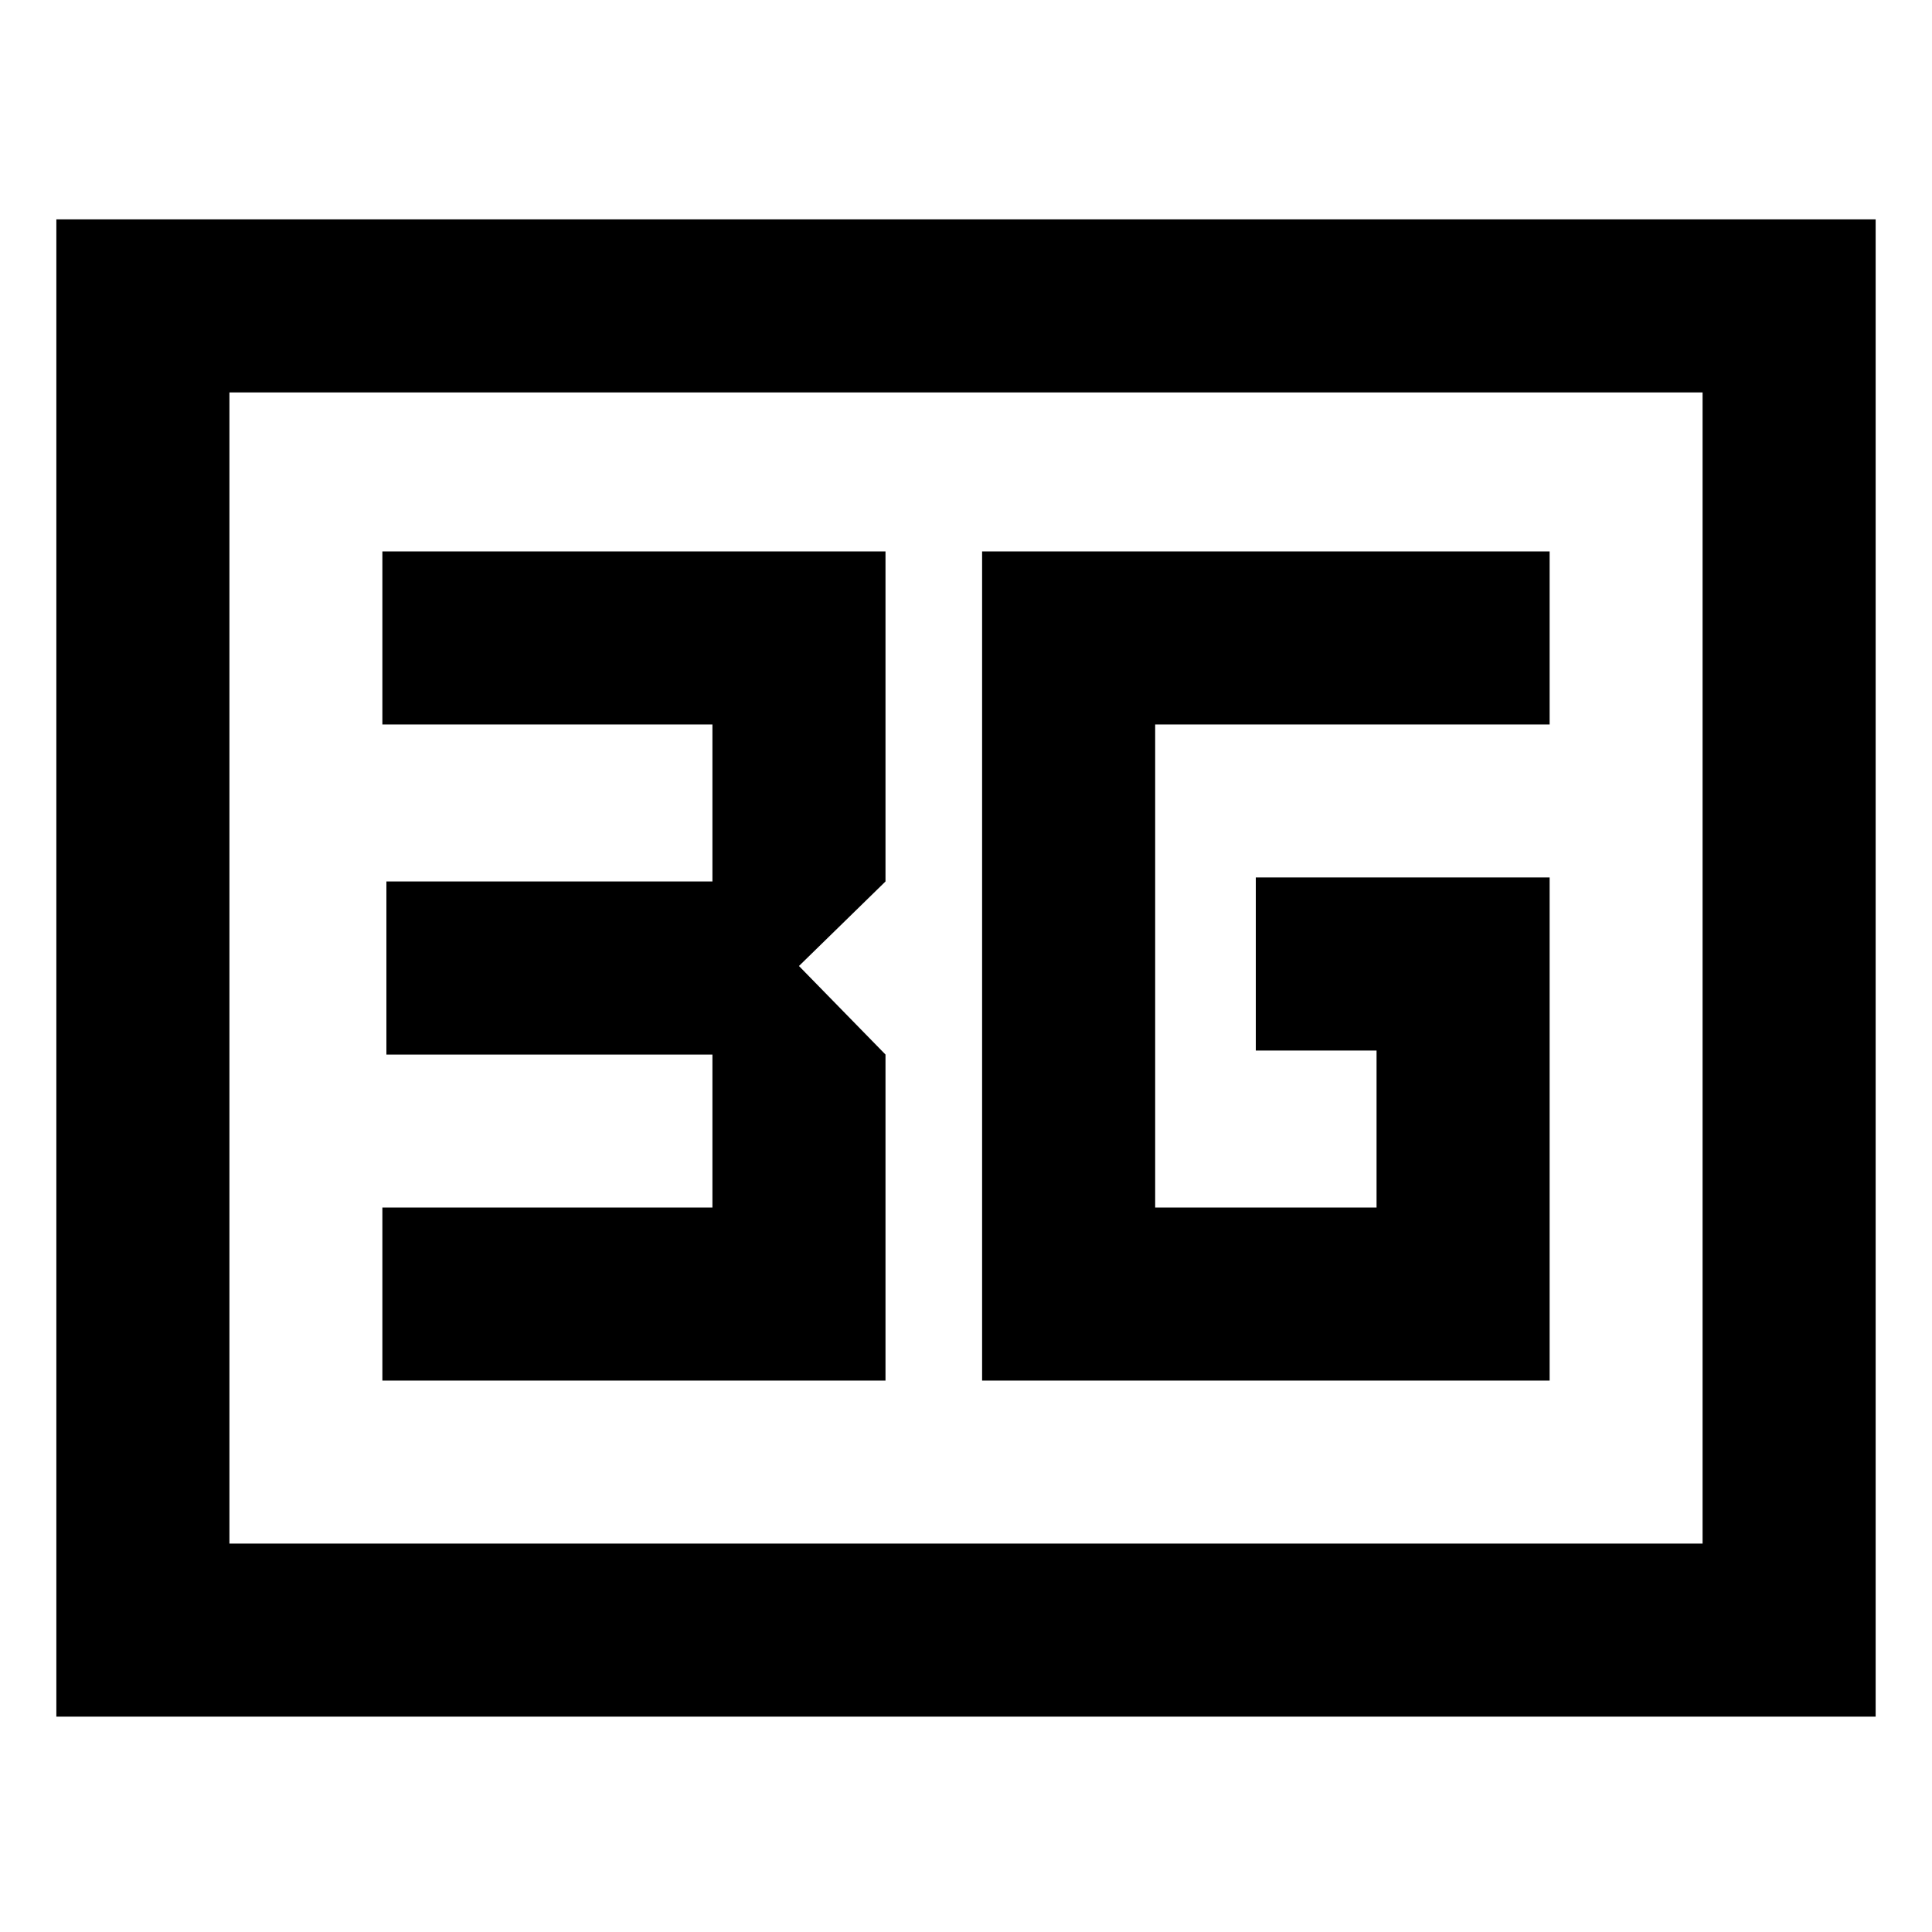 <svg xmlns="http://www.w3.org/2000/svg" height="24" viewBox="0 96 960 960" width="24"><path d="M28.002 948.999V205.001h903.997v743.998H28.001ZM114 863h732V291H114v572Zm0 0V291v572Zm374.001-81.001h281.998V532.001H624v85.998h60.001v78.002H573.999V455.999h196v-85.998H488.001v411.998Zm-298 0h249.998v-162L397 576l42.999-41.999v-164H190.001v85.998h164v78.002h-162v85.998h162v76.002h-164v85.998Z"/></svg>